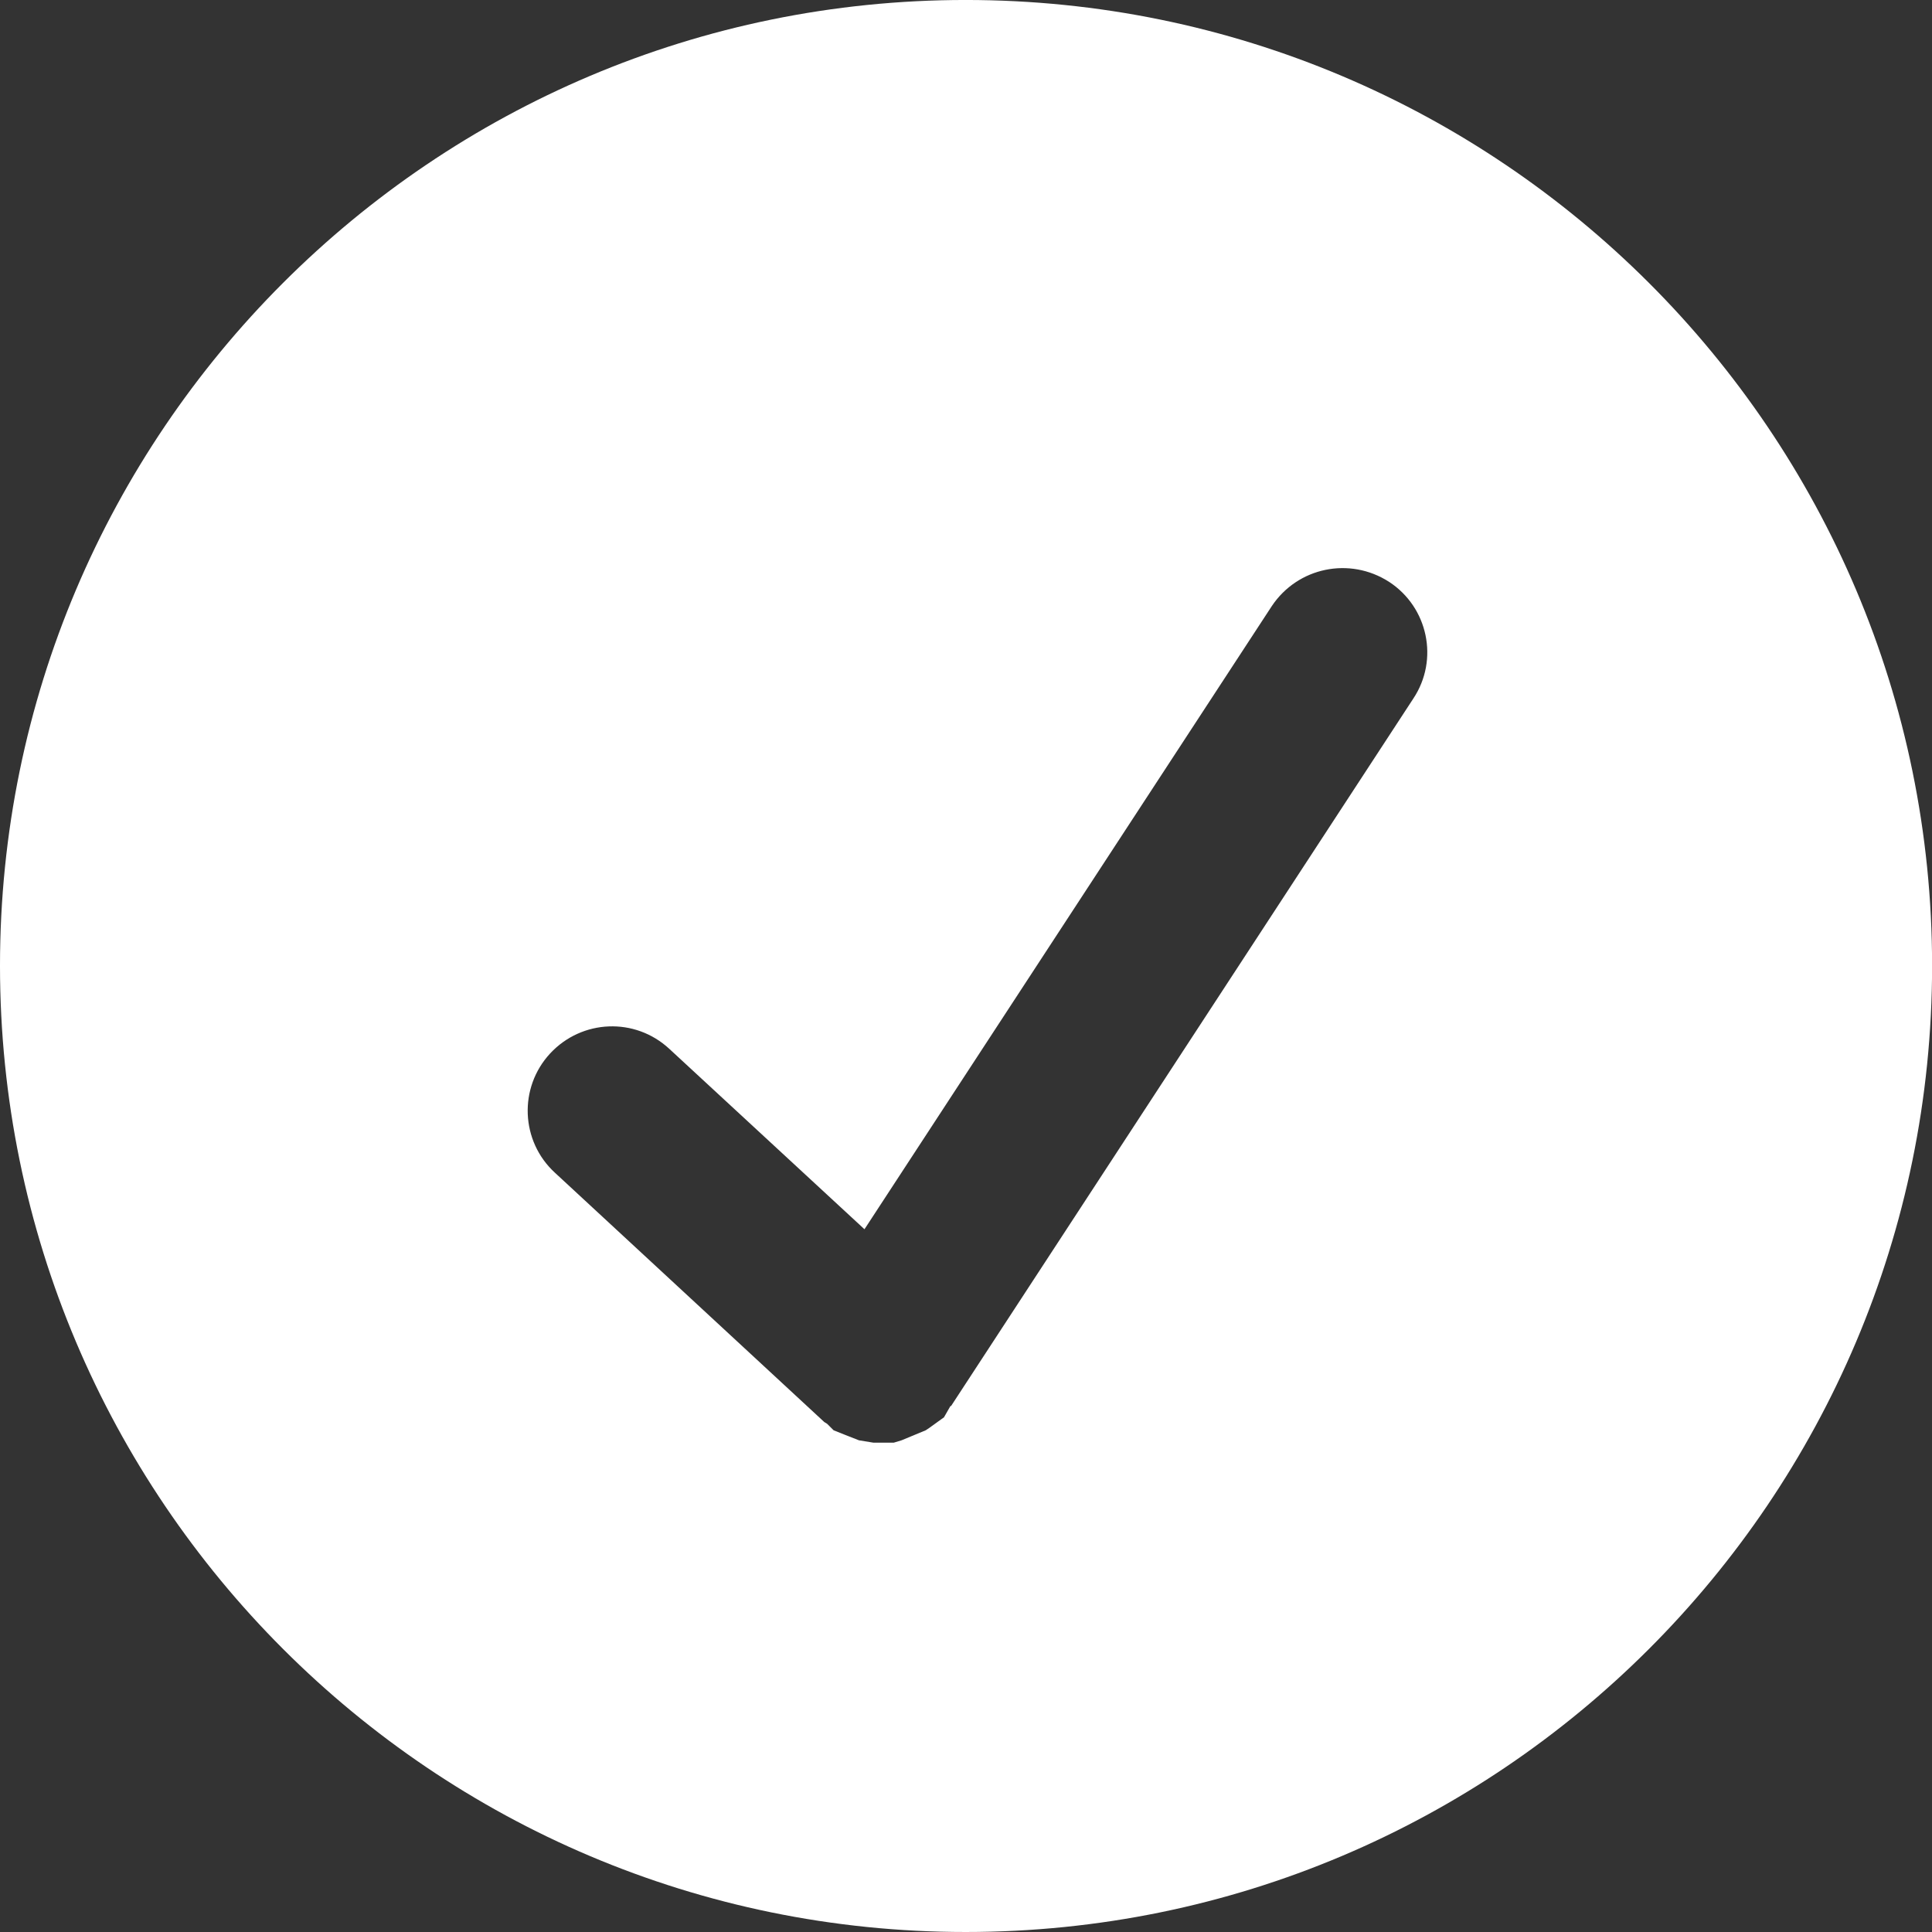 <?xml version="1.0" encoding="UTF-8" standalone="no"?>
<!-- Created with Inkscape (http://www.inkscape.org/) -->

<svg
   xmlns:dc="http://purl.org/dc/elements/1.1/"
   xmlns:cc="http://creativecommons.org/ns#"
   xmlns:rdf="http://www.w3.org/1999/02/22-rdf-syntax-ns#"
   xmlns:svg="http://www.w3.org/2000/svg"
   xmlns="http://www.w3.org/2000/svg"
   xmlns:sodipodi="http://sodipodi.sourceforge.net/DTD/sodipodi-0.dtd"
   xmlns:inkscape="http://www.inkscape.org/namespaces/inkscape"
   width="8.77mm"
   height="8.77mm"
   viewBox="0 0 31.076 31.076"
   id="svg2"
   version="1.1"
   inkscape:version="0.91 r13725"
   sodipodi:docname="okay.svg">
  <rect x="0" y="0" width="31.076" height="31.076" fill="#333333" stroke="none"/>
  <defs
     id="defs4">
    <clipPath
       id="clipPath4150"
       clipPathUnits="userSpaceOnUse">
      <path
         inkscape:connector-curvature="0"
         id="path4152"
         d="m 0,24.861 24.861,0 L 24.861,0 0,0 0,24.861 Z" />
    </clipPath>
    <clipPath
       id="clipPath4179"
       clipPathUnits="userSpaceOnUse">
      <path
         inkscape:connector-curvature="0"
         id="path4181"
         d="m 0,18.641 14.41,0 L 14.41,0 0,0 0,18.641 Z" />
    </clipPath>
    <clipPath
       id="clipPath4208"
       clipPathUnits="userSpaceOnUse">
      <path
         inkscape:connector-curvature="0"
         id="path4210"
         d="m 0,0 48.96,0 0,49 L 0,49 0,0 Z" />
    </clipPath>
  </defs>
  <sodipodi:namedview
     id="base"
     pagecolor="#ffffff"
     bordercolor="#666666"
     borderopacity="1.0"
     inkscape:pageopacity="0.0"
     inkscape:pageshadow="2"
     inkscape:zoom="0.7"
     inkscape:cx="-153.44189"
     inkscape:cy="205.25336"
     inkscape:document-units="px"
     inkscape:current-layer="layer1"
     showgrid="false"
     fit-margin-top="0"
     fit-margin-left="0"
     fit-margin-right="0"
     fit-margin-bottom="0"
     inkscape:window-width="1366"
     inkscape:window-height="706"
     inkscape:window-x="-8"
     inkscape:window-y="-8"
     inkscape:window-maximized="1" />
  <g
     inkscape:label="Layer 1"
     inkscape:groupmode="layer"
     id="layer1"
     transform="translate(-631.605,-848.253)">
    <g
       transform="matrix(1.25,0,0,-1.25,631.605,879.329)"
       inkscape:label="значок окей"
       id="g4144"
       style="fill:#ffffff">
      <g
         id="g4146"
         style="fill:#ffffff">
        <g
           clip-path="url(#clipPath4150)"
           id="g4148"
           style="fill:#ffffff">
          <g
             transform="translate(18.186,15.871)"
             id="g4154"
             style="fill:#ffffff">
            <path
               inkscape:connector-curvature="0"
               id="path4156"
               style="fill:#ffffff;fill-opacity:1;fill-rule:nonzero;stroke:none"
               d="m 0,0 -5.948,-9.103 -0.008,0 -0.083,-0.145 -0.19,-0.137 -0.045,-0.03 -0.311,-0.129 -0.099,-0.03 -0.265,0 -0.184,0.03 -0.173,0.068 -0.153,0.061 -0.083,0.083 -0.037,0.023 -3.467,3.209 c -0.44,0.404 -0.47,1.093 -0.06,1.535 0.408,0.438 1.091,0.468 1.533,0.058 l 2.511,-2.321 5.241,8.018 c 0.334,0.501 1.002,0.639 1.509,0.313 C 0.189,1.177 0.334,0.502 0,0 m -5.76,8.99 c -6.856,0 -12.426,-5.567 -12.426,-12.427 0,-6.866 5.57,-12.434 12.426,-12.434 6.867,0 12.436,5.568 12.436,12.434 0,6.86 -5.569,12.427 -12.436,12.427" />
          </g>
        </g>
      </g>
    </g>
  </g>
</svg>
